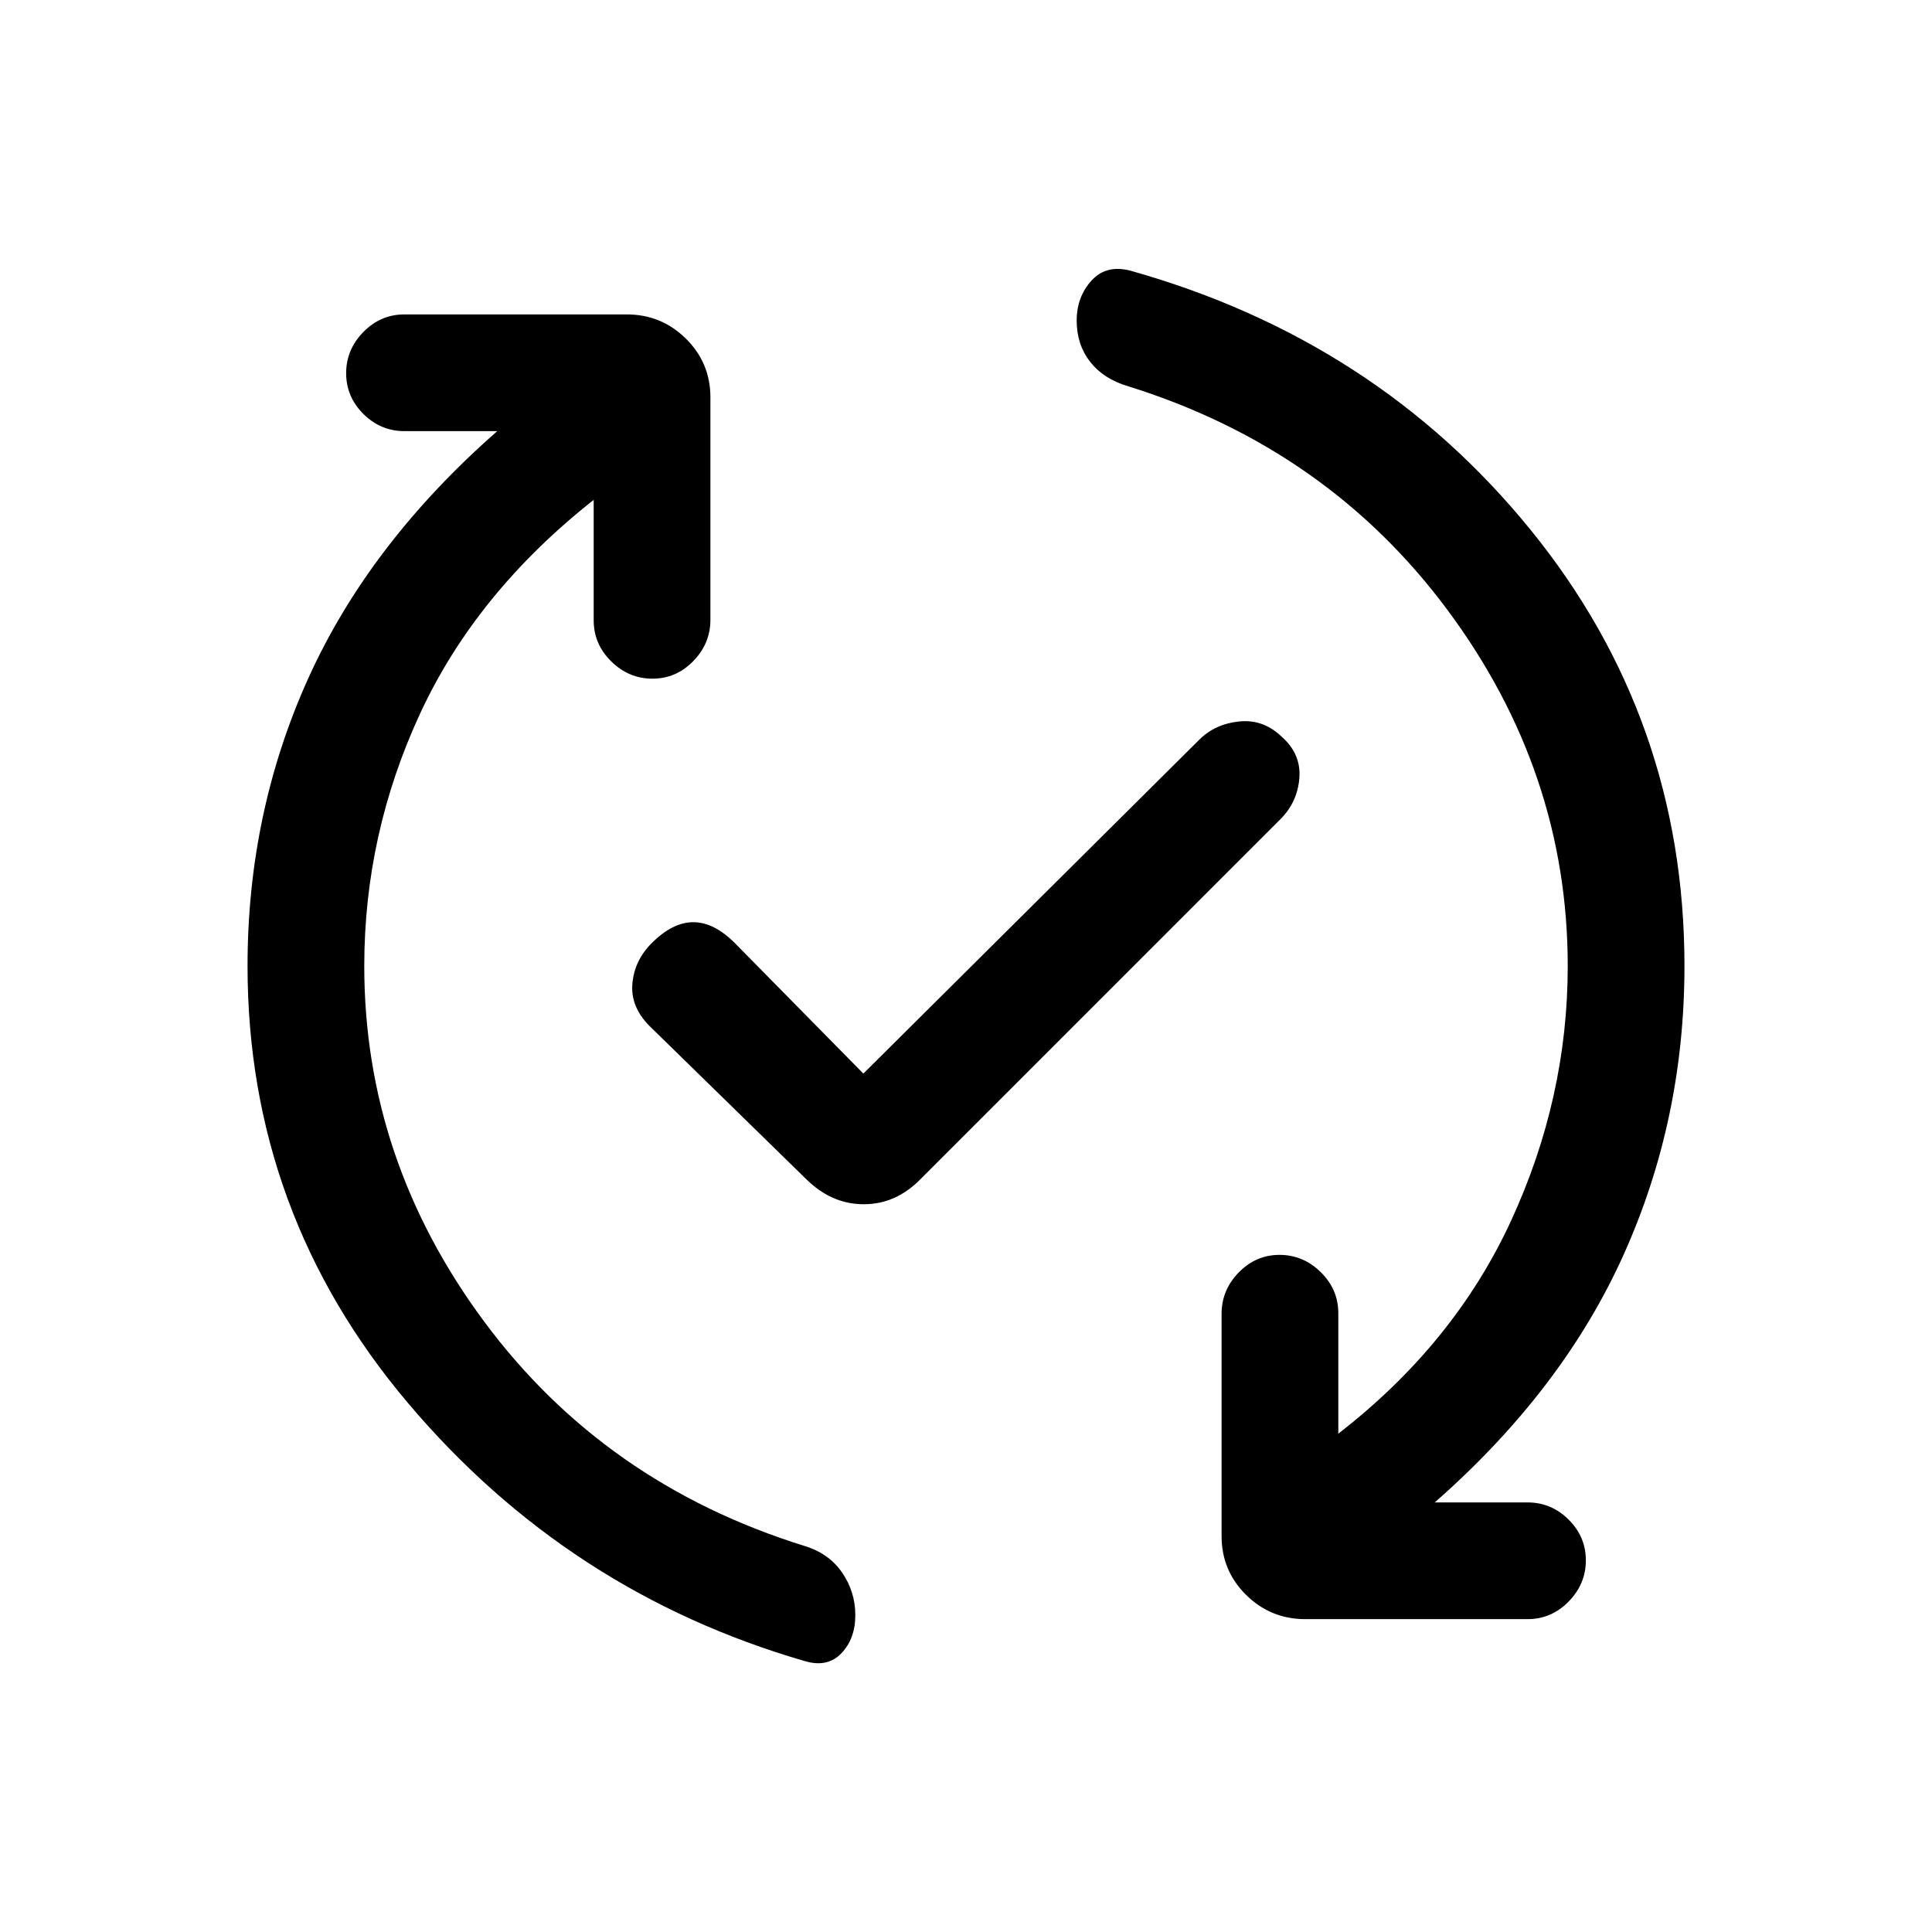<svg xmlns="http://www.w3.org/2000/svg" height="20" viewBox="0 -960 960 960" width="20"><path d="M295-711.62q-58.38 46.09-86.19 106.04Q181-545.62 181-480q0 96.38 59.65 176.77 59.66 80.38 158.83 111.32 12.21 3.6 18.87 13.19 6.65 9.59 6.65 21.27t-6.88 18.91q-6.89 7.23-17.97 4-117.84-34.08-197.5-128.38Q123-357.23 123-480q0-76.3 30.27-143.15 30.27-66.85 93.81-122.62H201q-11.84 0-20.42-8.52-8.58-8.52-8.58-20.27t8.56-20.48q8.57-8.73 20.38-8.73h110.48q17.2 0 29.39 12.03Q353-779.72 353-762.52v110.47q0 11.82-8.52 20.55t-20.27 8.73q-11.75 0-20.48-8.58T295-651.77v-59.85Zm134 285.08 166.85-165.84q7.84-7.85 19.77-9.12 11.92-1.27 21.01 7.35 9.91 8.61 9.02 20.65-.88 12.04-9.5 20.65L457.62-374.31q-12.33 12.69-28.44 12.69-16.1 0-28.8-12.69l-77.53-75.77q-9.62-9.61-8.62-21.15t9.62-20.15q10.38-10.39 20.65-10.39 10.27 0 20.65 10.39L429-426.54Zm283.92 213.08H759q11.84 0 20.42 8.52 8.58 8.52 8.58 20.27t-8.56 20.48q-8.57 8.73-20.38 8.73H648.58q-17.2 0-29.39-12.03Q607-179.51 607-196.71v-110.47q0-11.82 8.52-20.55t20.27-8.73q11.75 0 20.48 8.58t8.73 20.42v59.84q57.62-44.61 85.81-105.73Q779-414.46 779-480q0-96.38-59.65-176.77-59.66-80.38-158.83-111.32-12.21-3.6-18.87-12.18-6.65-8.58-6.65-20.4 0-11.83 7.38-19.93 7.39-8.09 19.47-4.86 121.84 34.31 198.5 128.5Q837-602.77 837-480q0 76.3-30.27 143.53-30.27 67.24-93.81 123.01Z"/></svg>